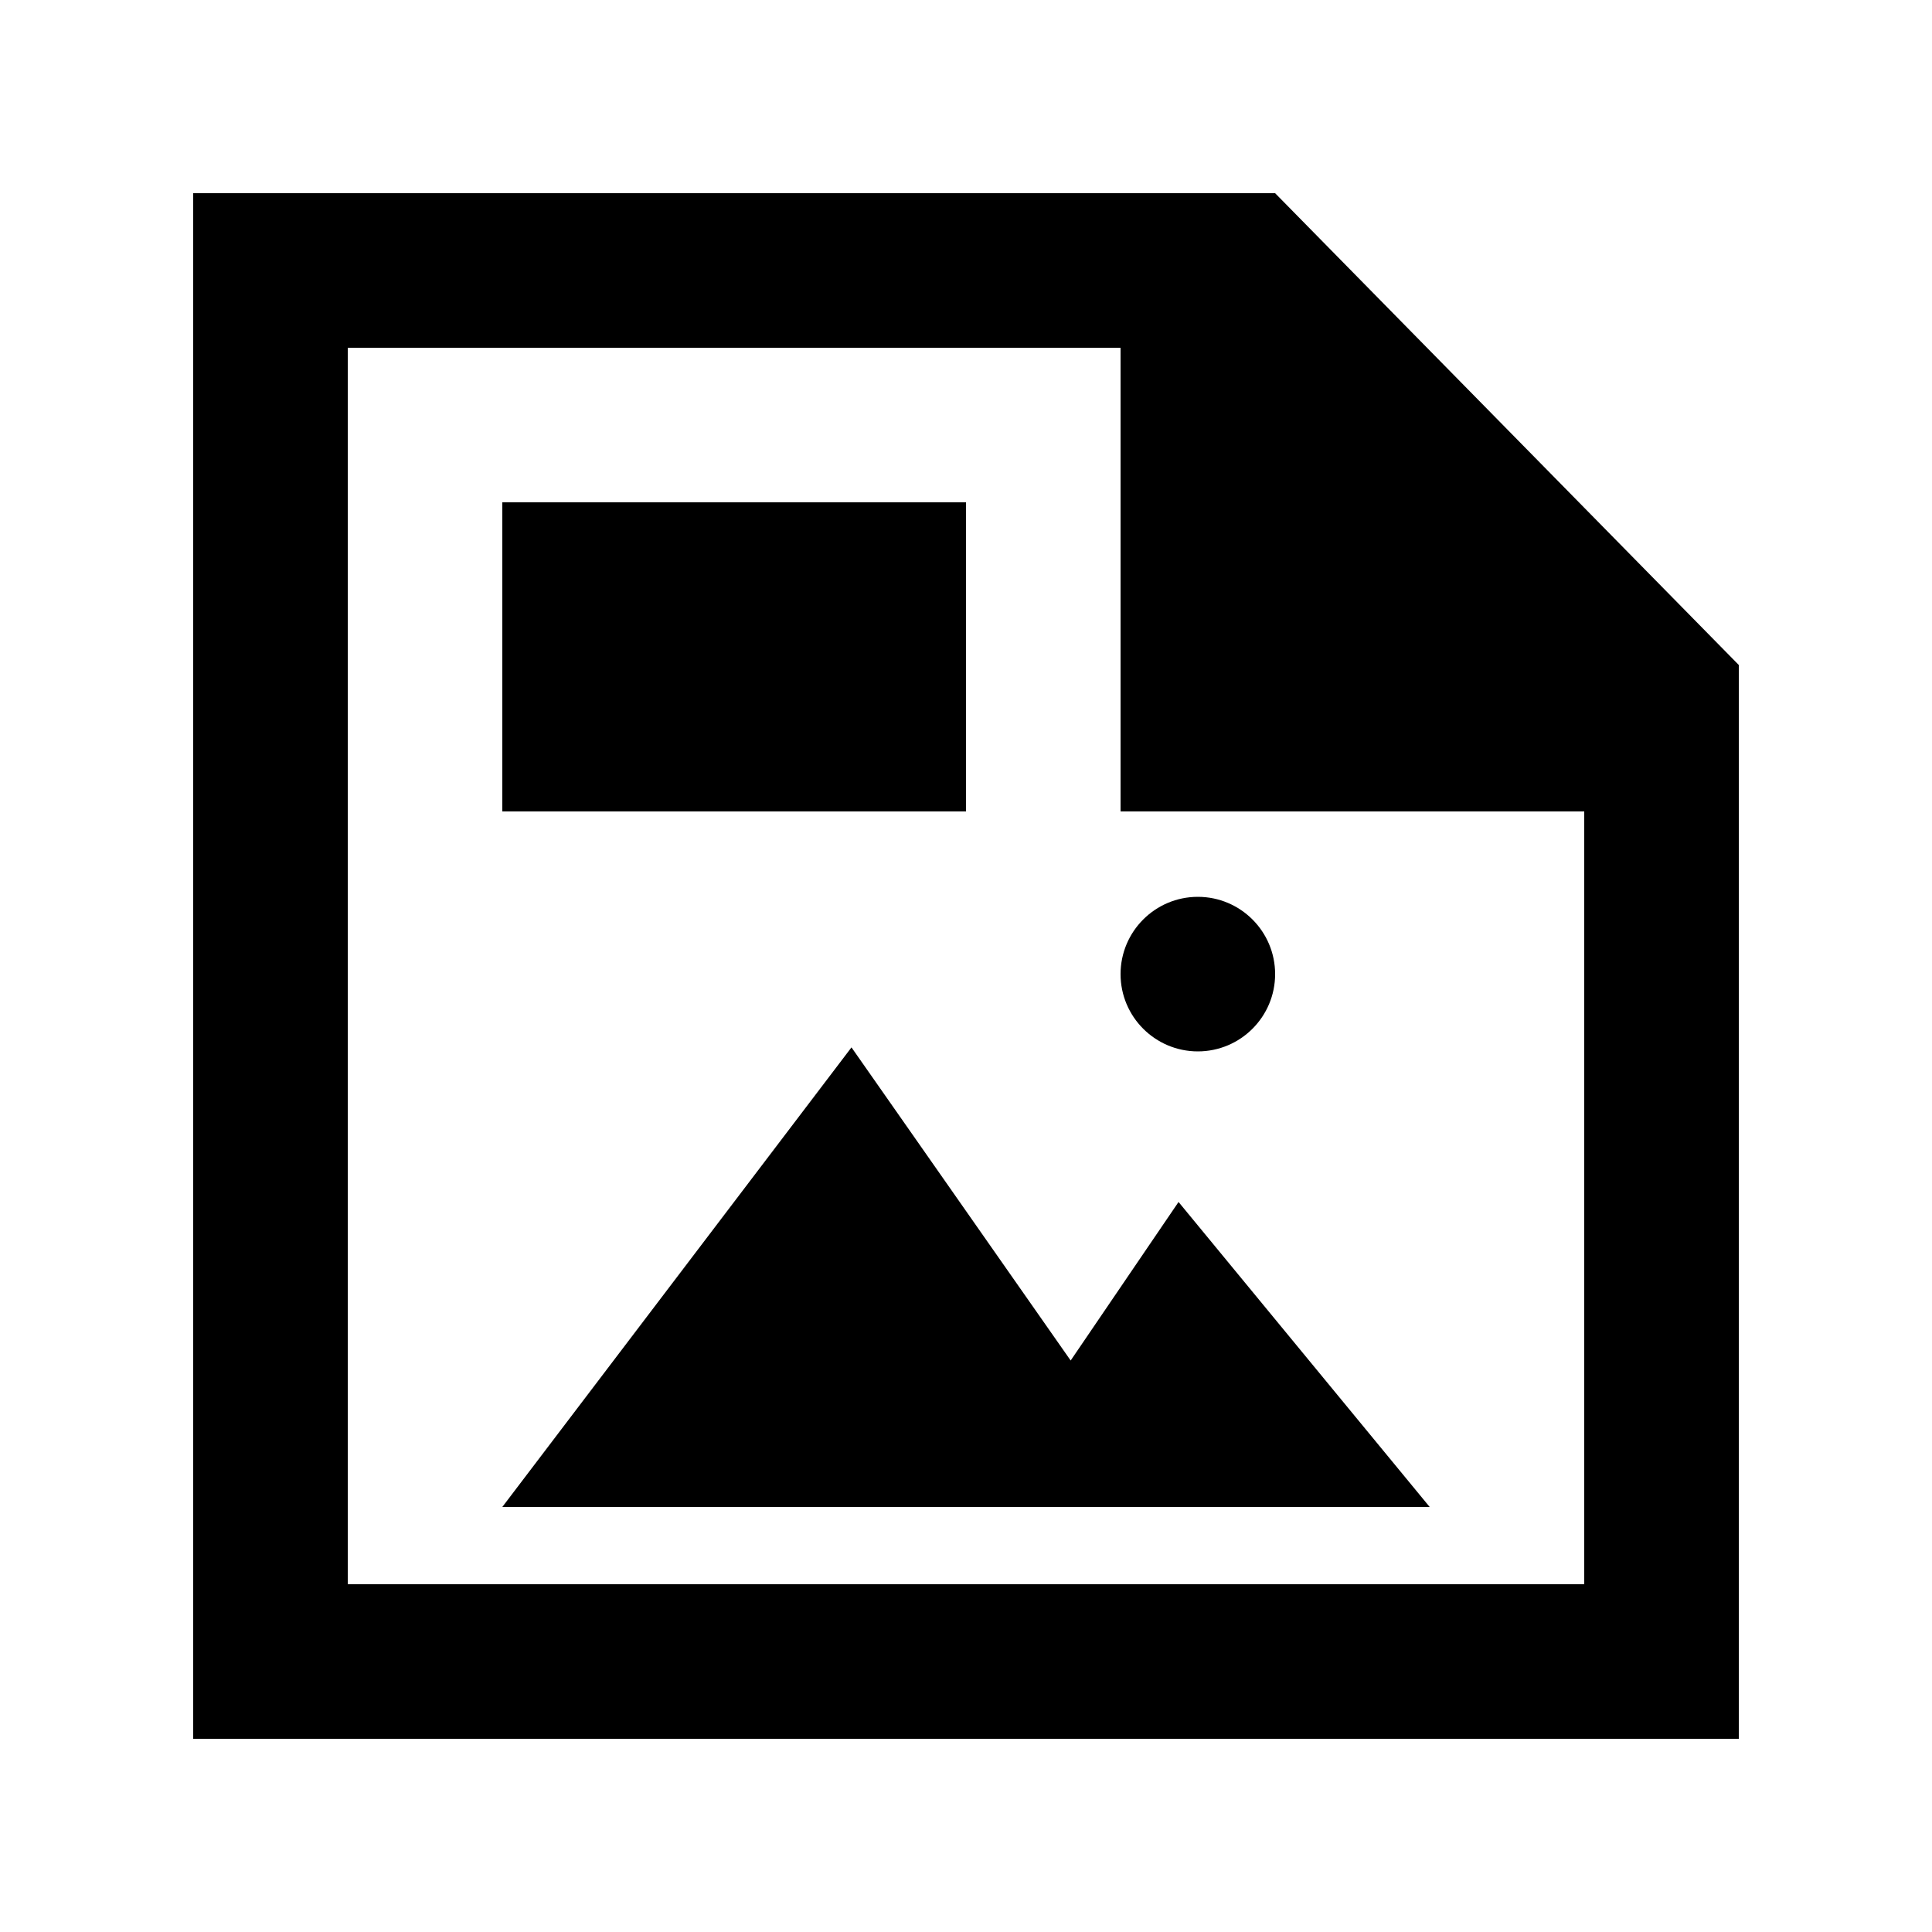 <!-- Generated by IcoMoon.io -->
<svg version="1.1" xmlns="http://www.w3.org/2000/svg" width="40" height="40" viewBox="0 0 40 40">
<title>mp-file_image-3</title>
<path d="M23.2 20.168c0-0.883 0.717-1.6 1.6-1.6s1.6 0.717 1.6 1.6c0 0.883-0.717 1.6-1.6 1.6s-1.6-0.717-1.6-1.6v0zM24.4 24.885l5.2 6.315h-19.2l7.229-9.515 4.538 6.483 2.234-3.283zM10.4 16.8h9.6v-6.4h-9.6v6.4zM32.8 32.8h-25.6v-25.6h16v9.6h9.6v16zM26.4 4h-22.4v32h32v-22.232l-9.6-9.768z"></path>
</svg>
